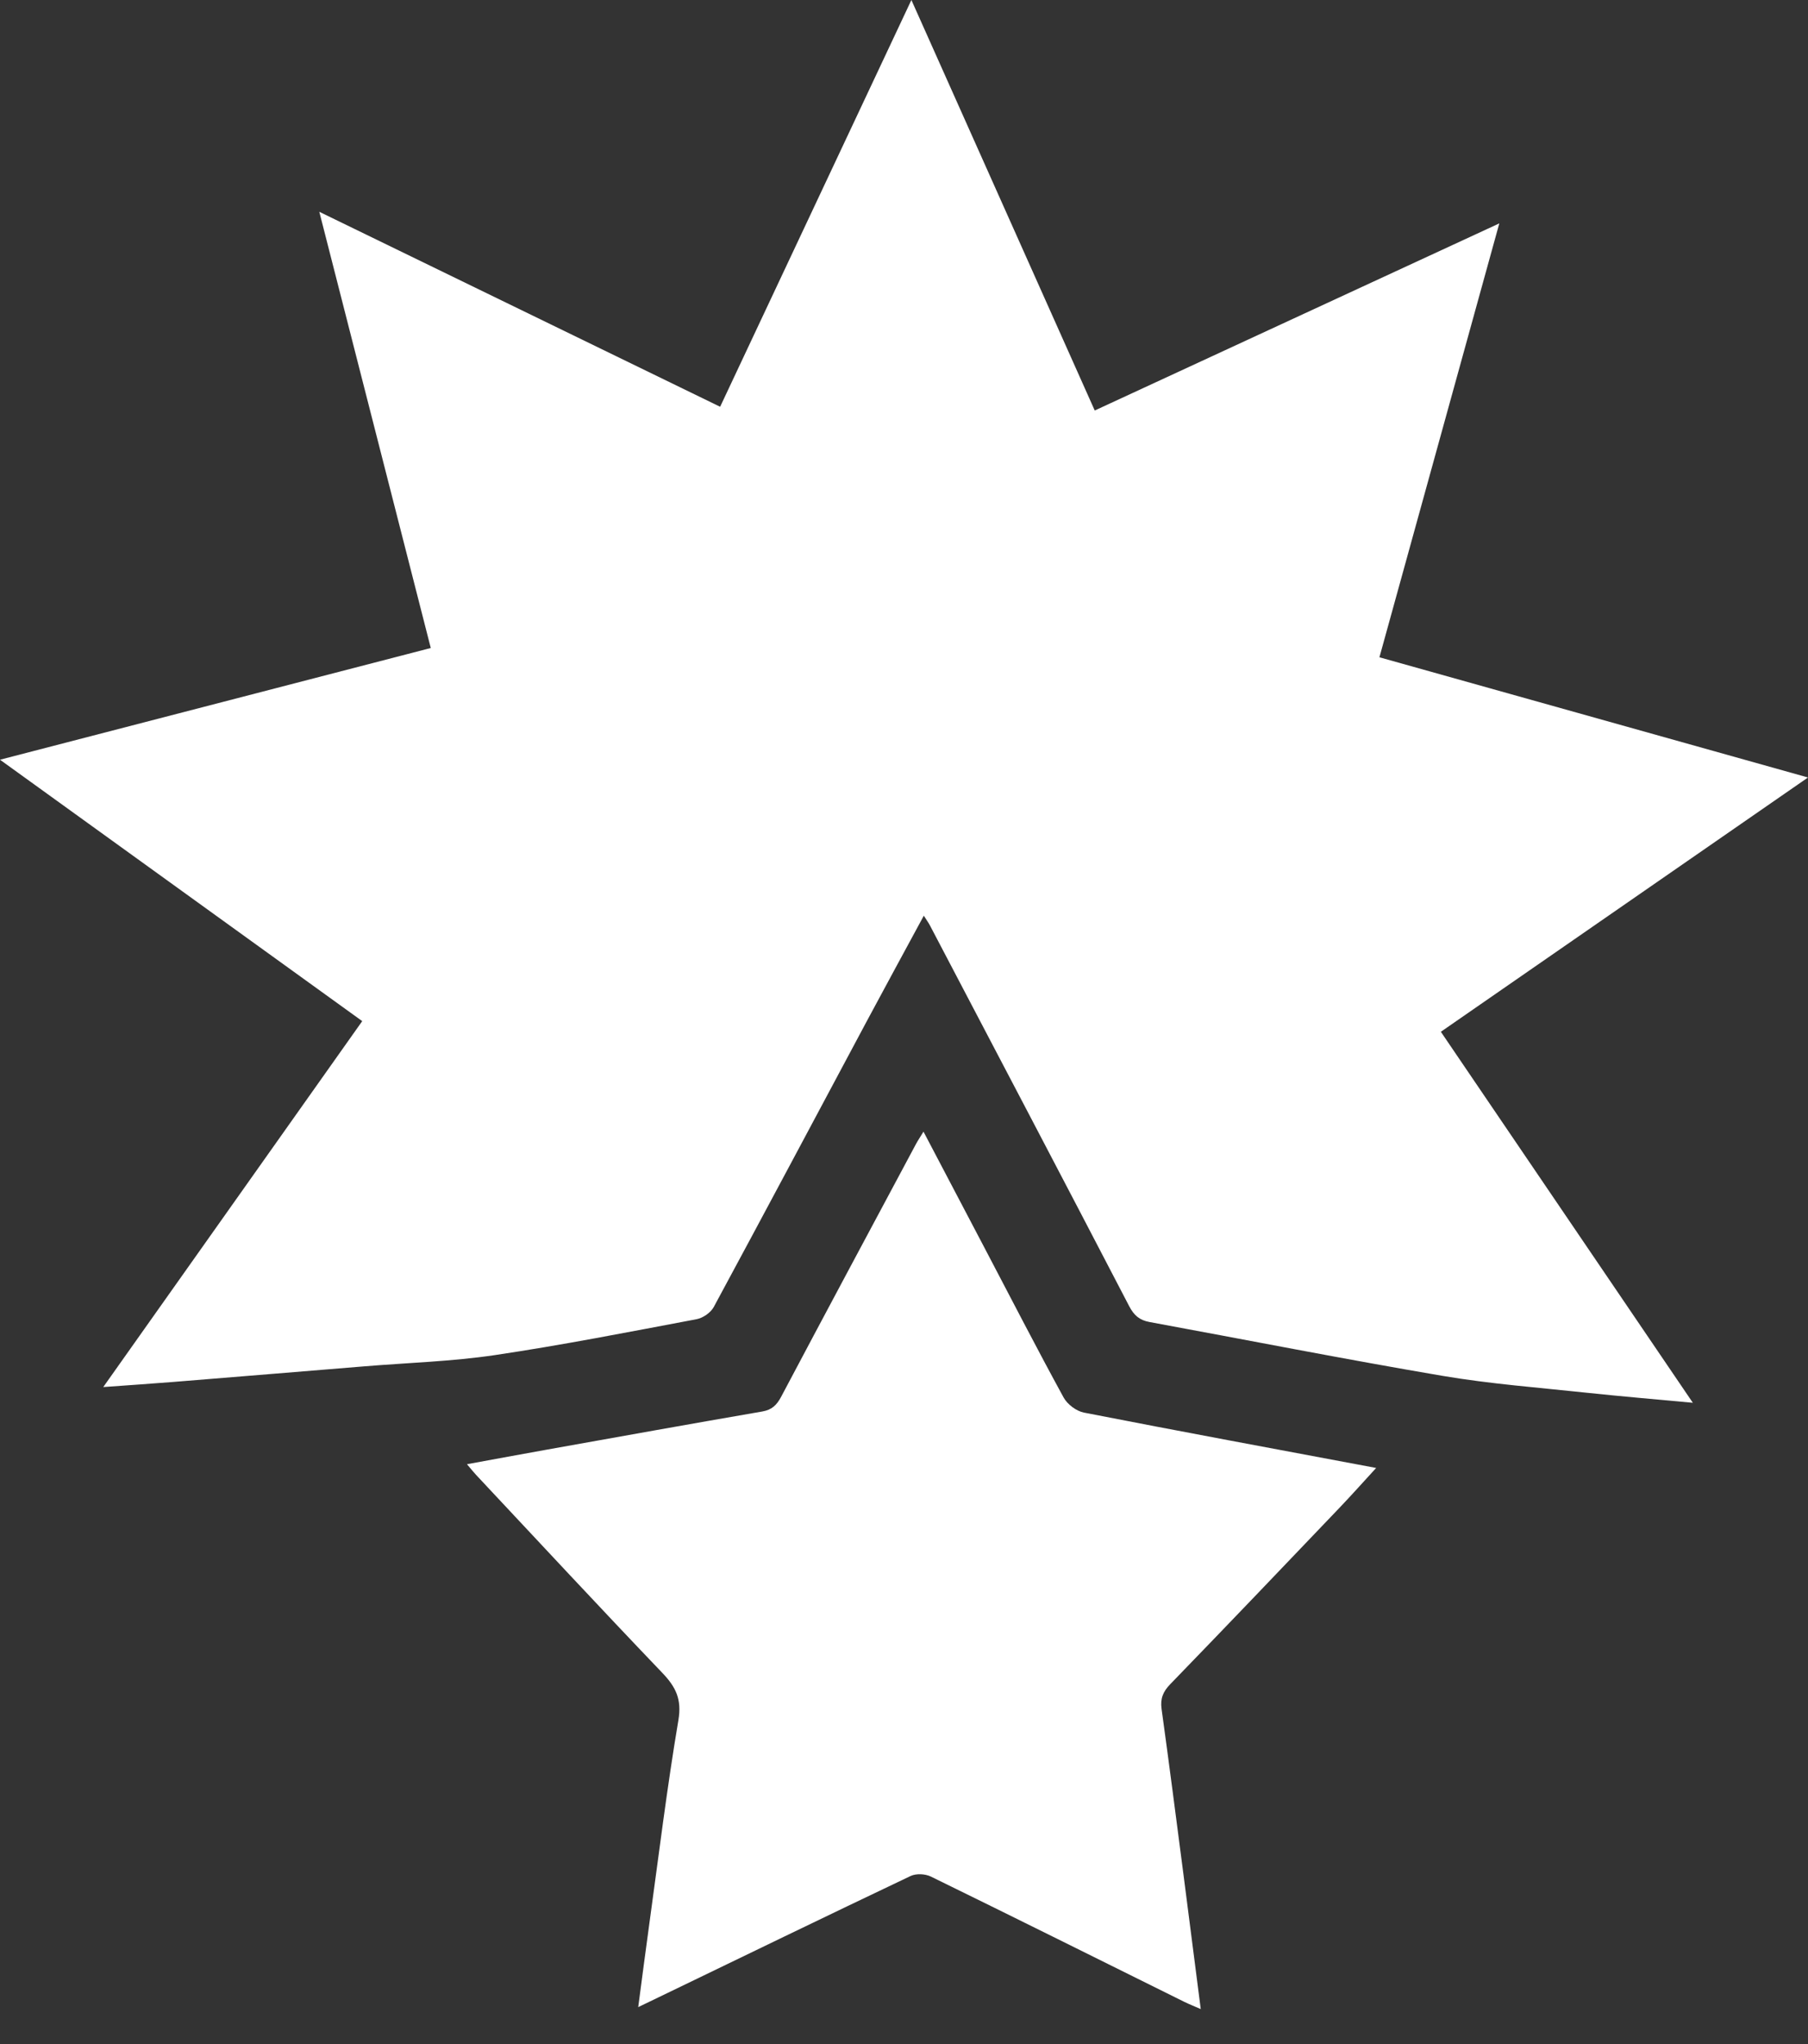 <svg width="46" height="52" viewBox="0 0 46 52" fill="white" xmlns="http://www.w3.org/2000/svg">
<rect x="0" y="0" width="46" height="52" fill="#333333" stroke="none"/>
<path d="M46 19.779C42.844 21.965 39.76 24.101 36.659 26.248C38.801 29.402 40.919 32.52 43.07 35.686C42.128 35.598 41.249 35.524 40.372 35.431C39.146 35.299 37.914 35.207 36.701 35.001C34.21 34.578 31.73 34.089 29.245 33.631C28.996 33.586 28.852 33.465 28.729 33.228C27.048 29.994 25.352 26.769 23.659 23.541C23.622 23.471 23.575 23.407 23.504 23.295C23.015 24.2 22.541 25.067 22.075 25.938C20.771 28.376 19.473 30.819 18.159 33.251C18.081 33.394 17.884 33.53 17.722 33.56C16.013 33.882 14.304 34.219 12.585 34.474C11.49 34.636 10.376 34.668 9.271 34.759C7.654 34.891 6.038 35.025 4.421 35.155C3.854 35.201 3.288 35.238 2.627 35.286C4.845 32.152 7.018 29.081 9.216 25.977C6.152 23.767 3.12 21.579 0 19.327C3.69 18.37 7.292 17.437 10.96 16.485C10.018 12.801 9.083 9.139 8.124 5.388C11.565 7.062 14.924 8.696 18.322 10.348C19.942 6.903 21.546 3.492 23.188 0C24.762 3.523 26.3 6.966 27.853 10.443C31.275 8.86 34.669 7.29 38.146 5.683C37.12 9.396 36.114 13.037 35.096 16.721C38.729 17.741 42.321 18.747 46 19.779Z"/>
<path d="M23.496 28.789C24.042 29.828 24.554 30.802 25.065 31.776C25.727 33.037 26.378 34.303 27.061 35.552C27.157 35.727 27.386 35.899 27.579 35.936C30.029 36.415 32.483 36.869 35.013 37.344C34.678 37.709 34.379 38.045 34.068 38.37C32.64 39.865 31.213 41.361 29.774 42.845C29.59 43.035 29.518 43.211 29.553 43.473C29.747 44.873 29.926 46.275 30.109 47.676C30.255 48.8 30.398 49.923 30.55 51.11C30.387 51.038 30.255 50.987 30.129 50.925C27.982 49.861 25.838 48.792 23.686 47.74C23.543 47.669 23.311 47.657 23.169 47.724C21.02 48.746 18.879 49.785 16.736 50.82C16.588 50.892 16.44 50.963 16.238 51.06C16.337 50.313 16.427 49.613 16.524 48.914C16.761 47.195 16.971 45.471 17.26 43.761C17.35 43.227 17.194 42.916 16.851 42.557C15.258 40.893 13.691 39.204 12.114 37.522C12.049 37.452 11.989 37.376 11.881 37.249C12.595 37.119 13.262 36.994 13.931 36.875C15.752 36.55 17.572 36.222 19.394 35.908C19.638 35.866 19.762 35.745 19.875 35.532C21.012 33.385 22.159 31.245 23.305 29.103C23.349 29.02 23.403 28.941 23.496 28.789Z"/>
</svg>
